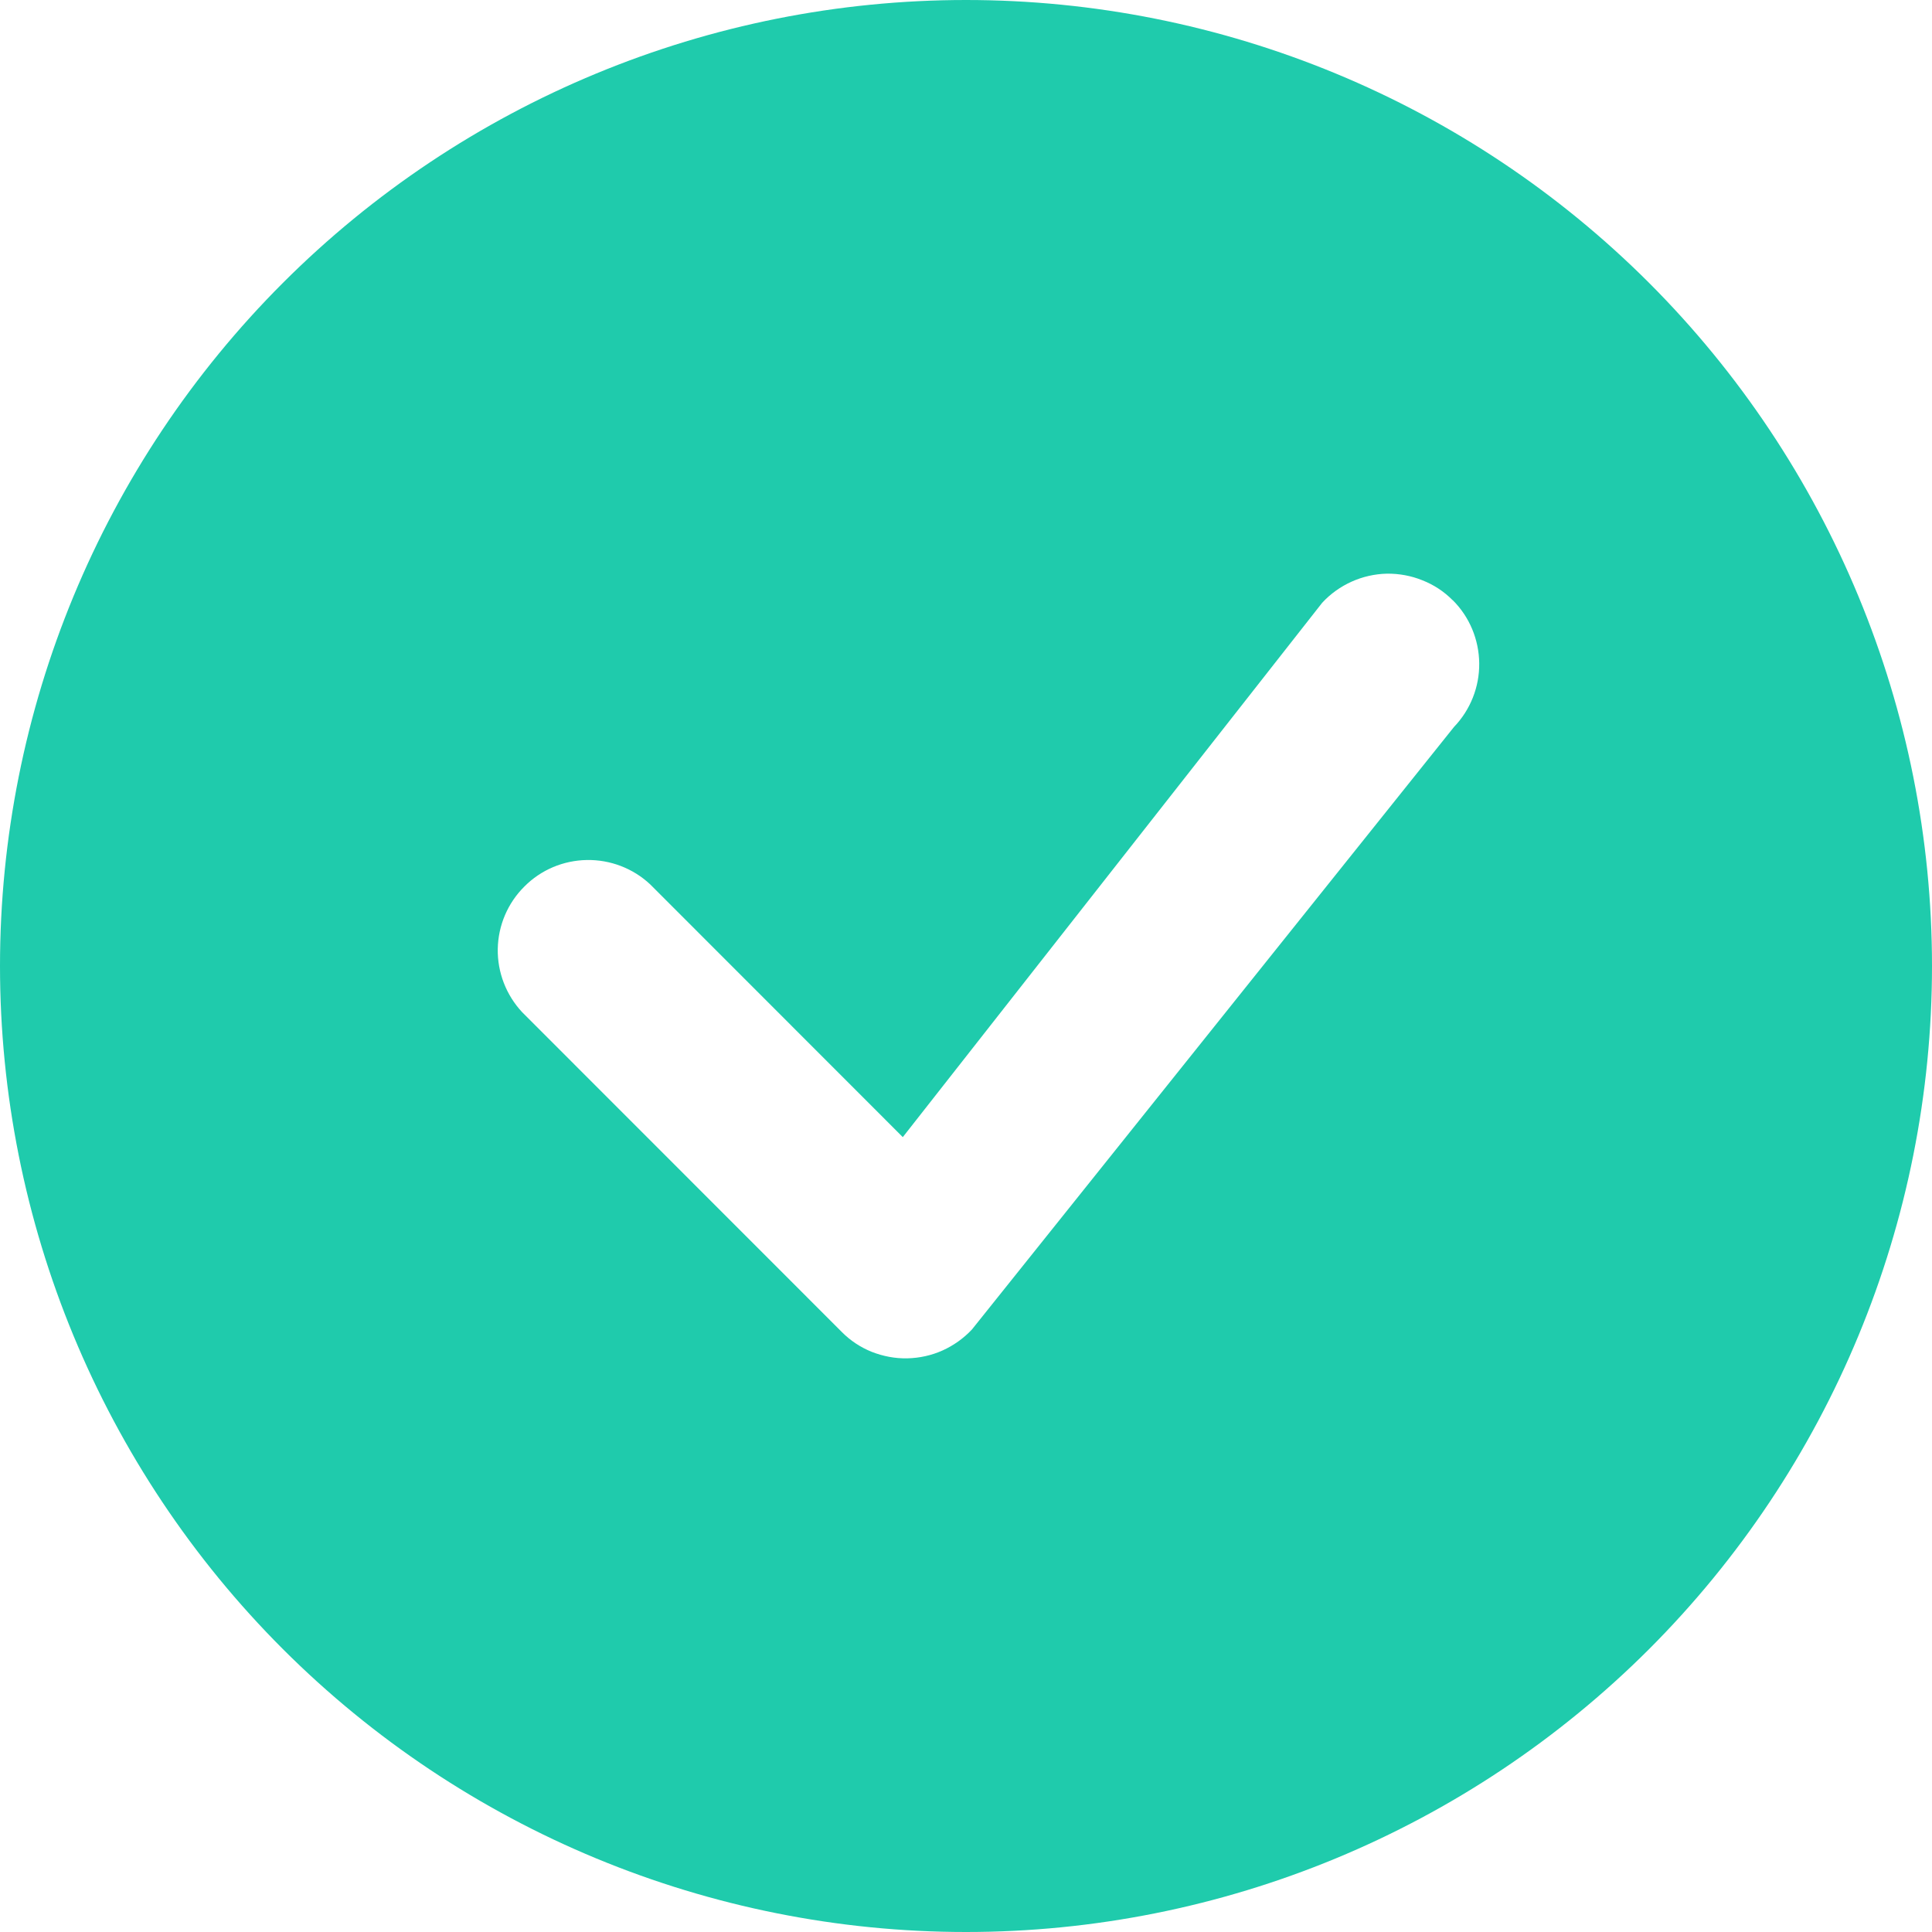 <svg width="14" height="14" viewBox="0 0 14 14" fill="none" xmlns="http://www.w3.org/2000/svg">
<path d="M14 7C14 8.857 13.262 10.637 11.95 11.95C10.637 13.262 8.857 14 7 14C5.143 14 3.363 13.262 2.05 11.95C0.737 10.637 0 8.857 0 7C0 5.143 0.737 3.363 2.05 2.05C3.363 0.737 5.143 0 7 0C8.857 0 10.637 0.737 11.95 2.05C13.262 3.363 14 5.143 14 7ZM10.526 4.349C10.464 4.286 10.389 4.237 10.307 4.205C10.226 4.172 10.138 4.156 10.05 4.157C9.961 4.159 9.874 4.179 9.794 4.215C9.714 4.251 9.641 4.303 9.581 4.368L6.542 8.24L4.711 6.408C4.587 6.292 4.422 6.229 4.252 6.232C4.082 6.235 3.92 6.303 3.8 6.424C3.679 6.544 3.61 6.706 3.607 6.876C3.604 7.046 3.668 7.211 3.784 7.335L6.099 9.651C6.161 9.714 6.235 9.763 6.317 9.796C6.399 9.828 6.486 9.845 6.575 9.843C6.663 9.841 6.75 9.822 6.83 9.786C6.91 9.75 6.983 9.698 7.043 9.634L10.536 5.268C10.655 5.144 10.721 4.978 10.719 4.806C10.717 4.635 10.649 4.47 10.527 4.349H10.526Z" fill="#1FCBAC"/>
</svg>

